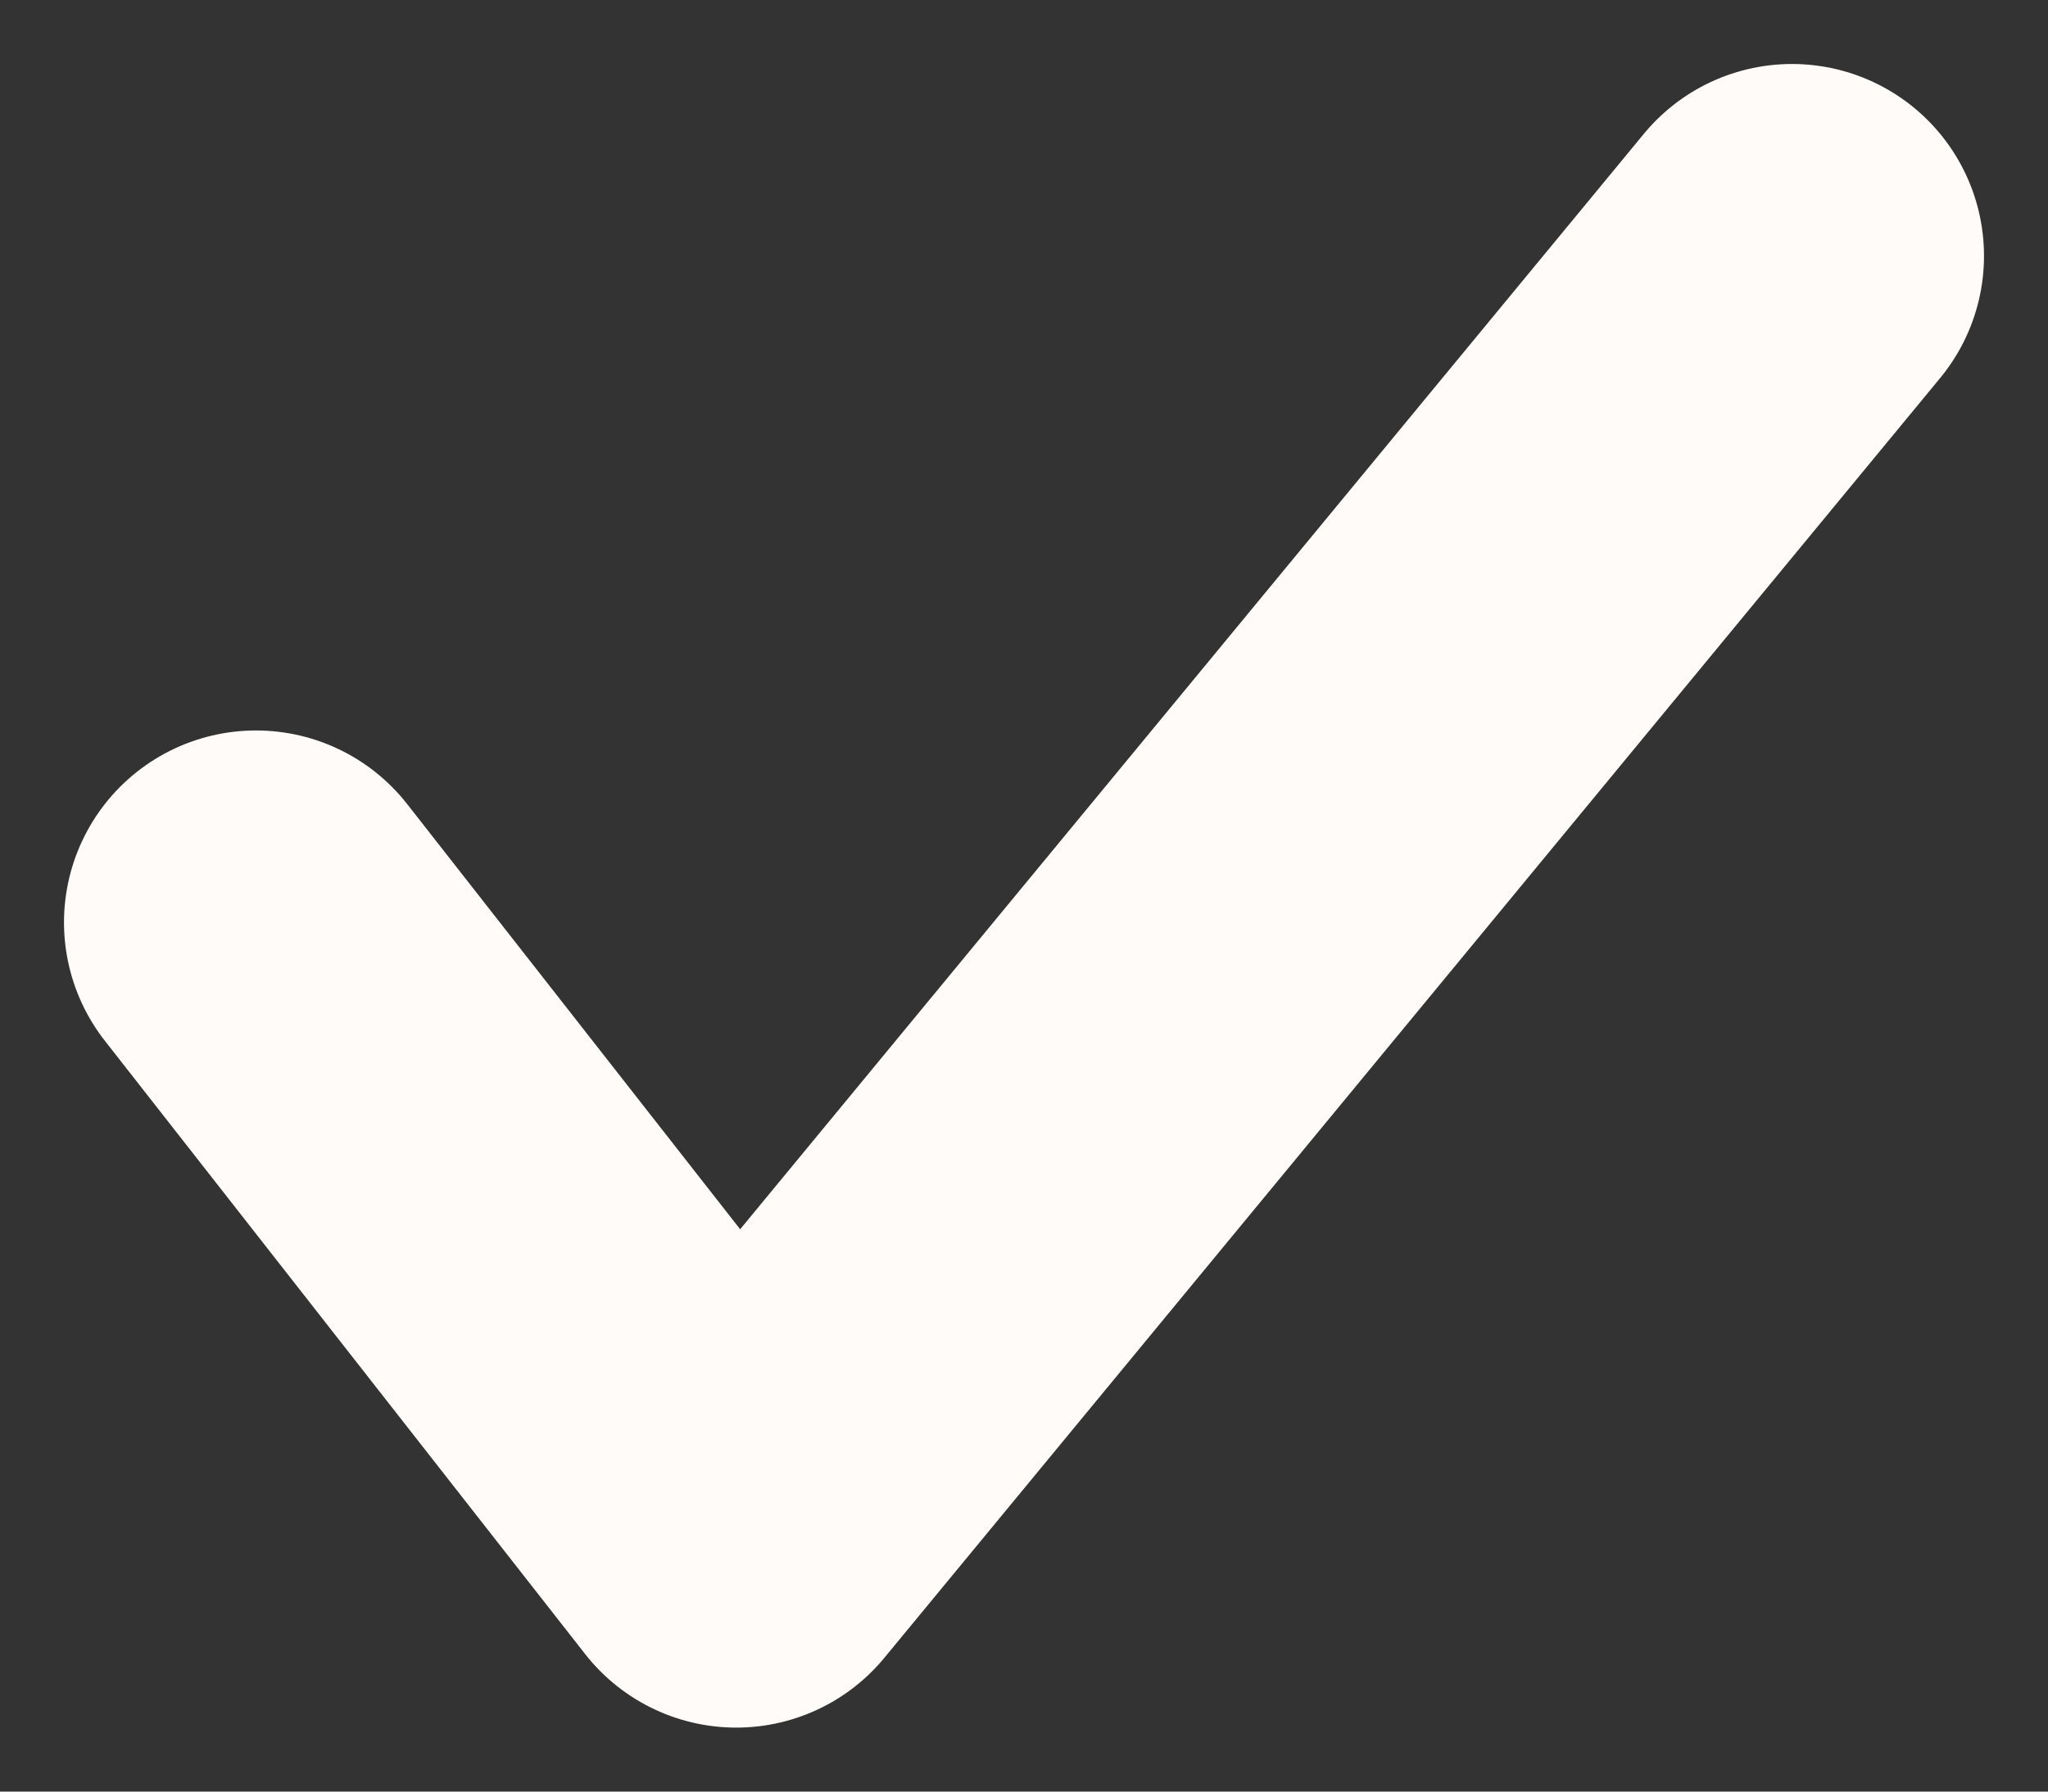 <svg width="8" height="7" viewBox="0 0 8 7" fill="none" xmlns="http://www.w3.org/2000/svg"><rect x="0" y="0" width="8" height="7" fill="#333333" stroke="none"/><path d="M1 3.604L2.876 6 7 1" stroke="#FFFBF8" stroke-width="1.5" stroke-linecap="round" stroke-linejoin="round"/></svg>